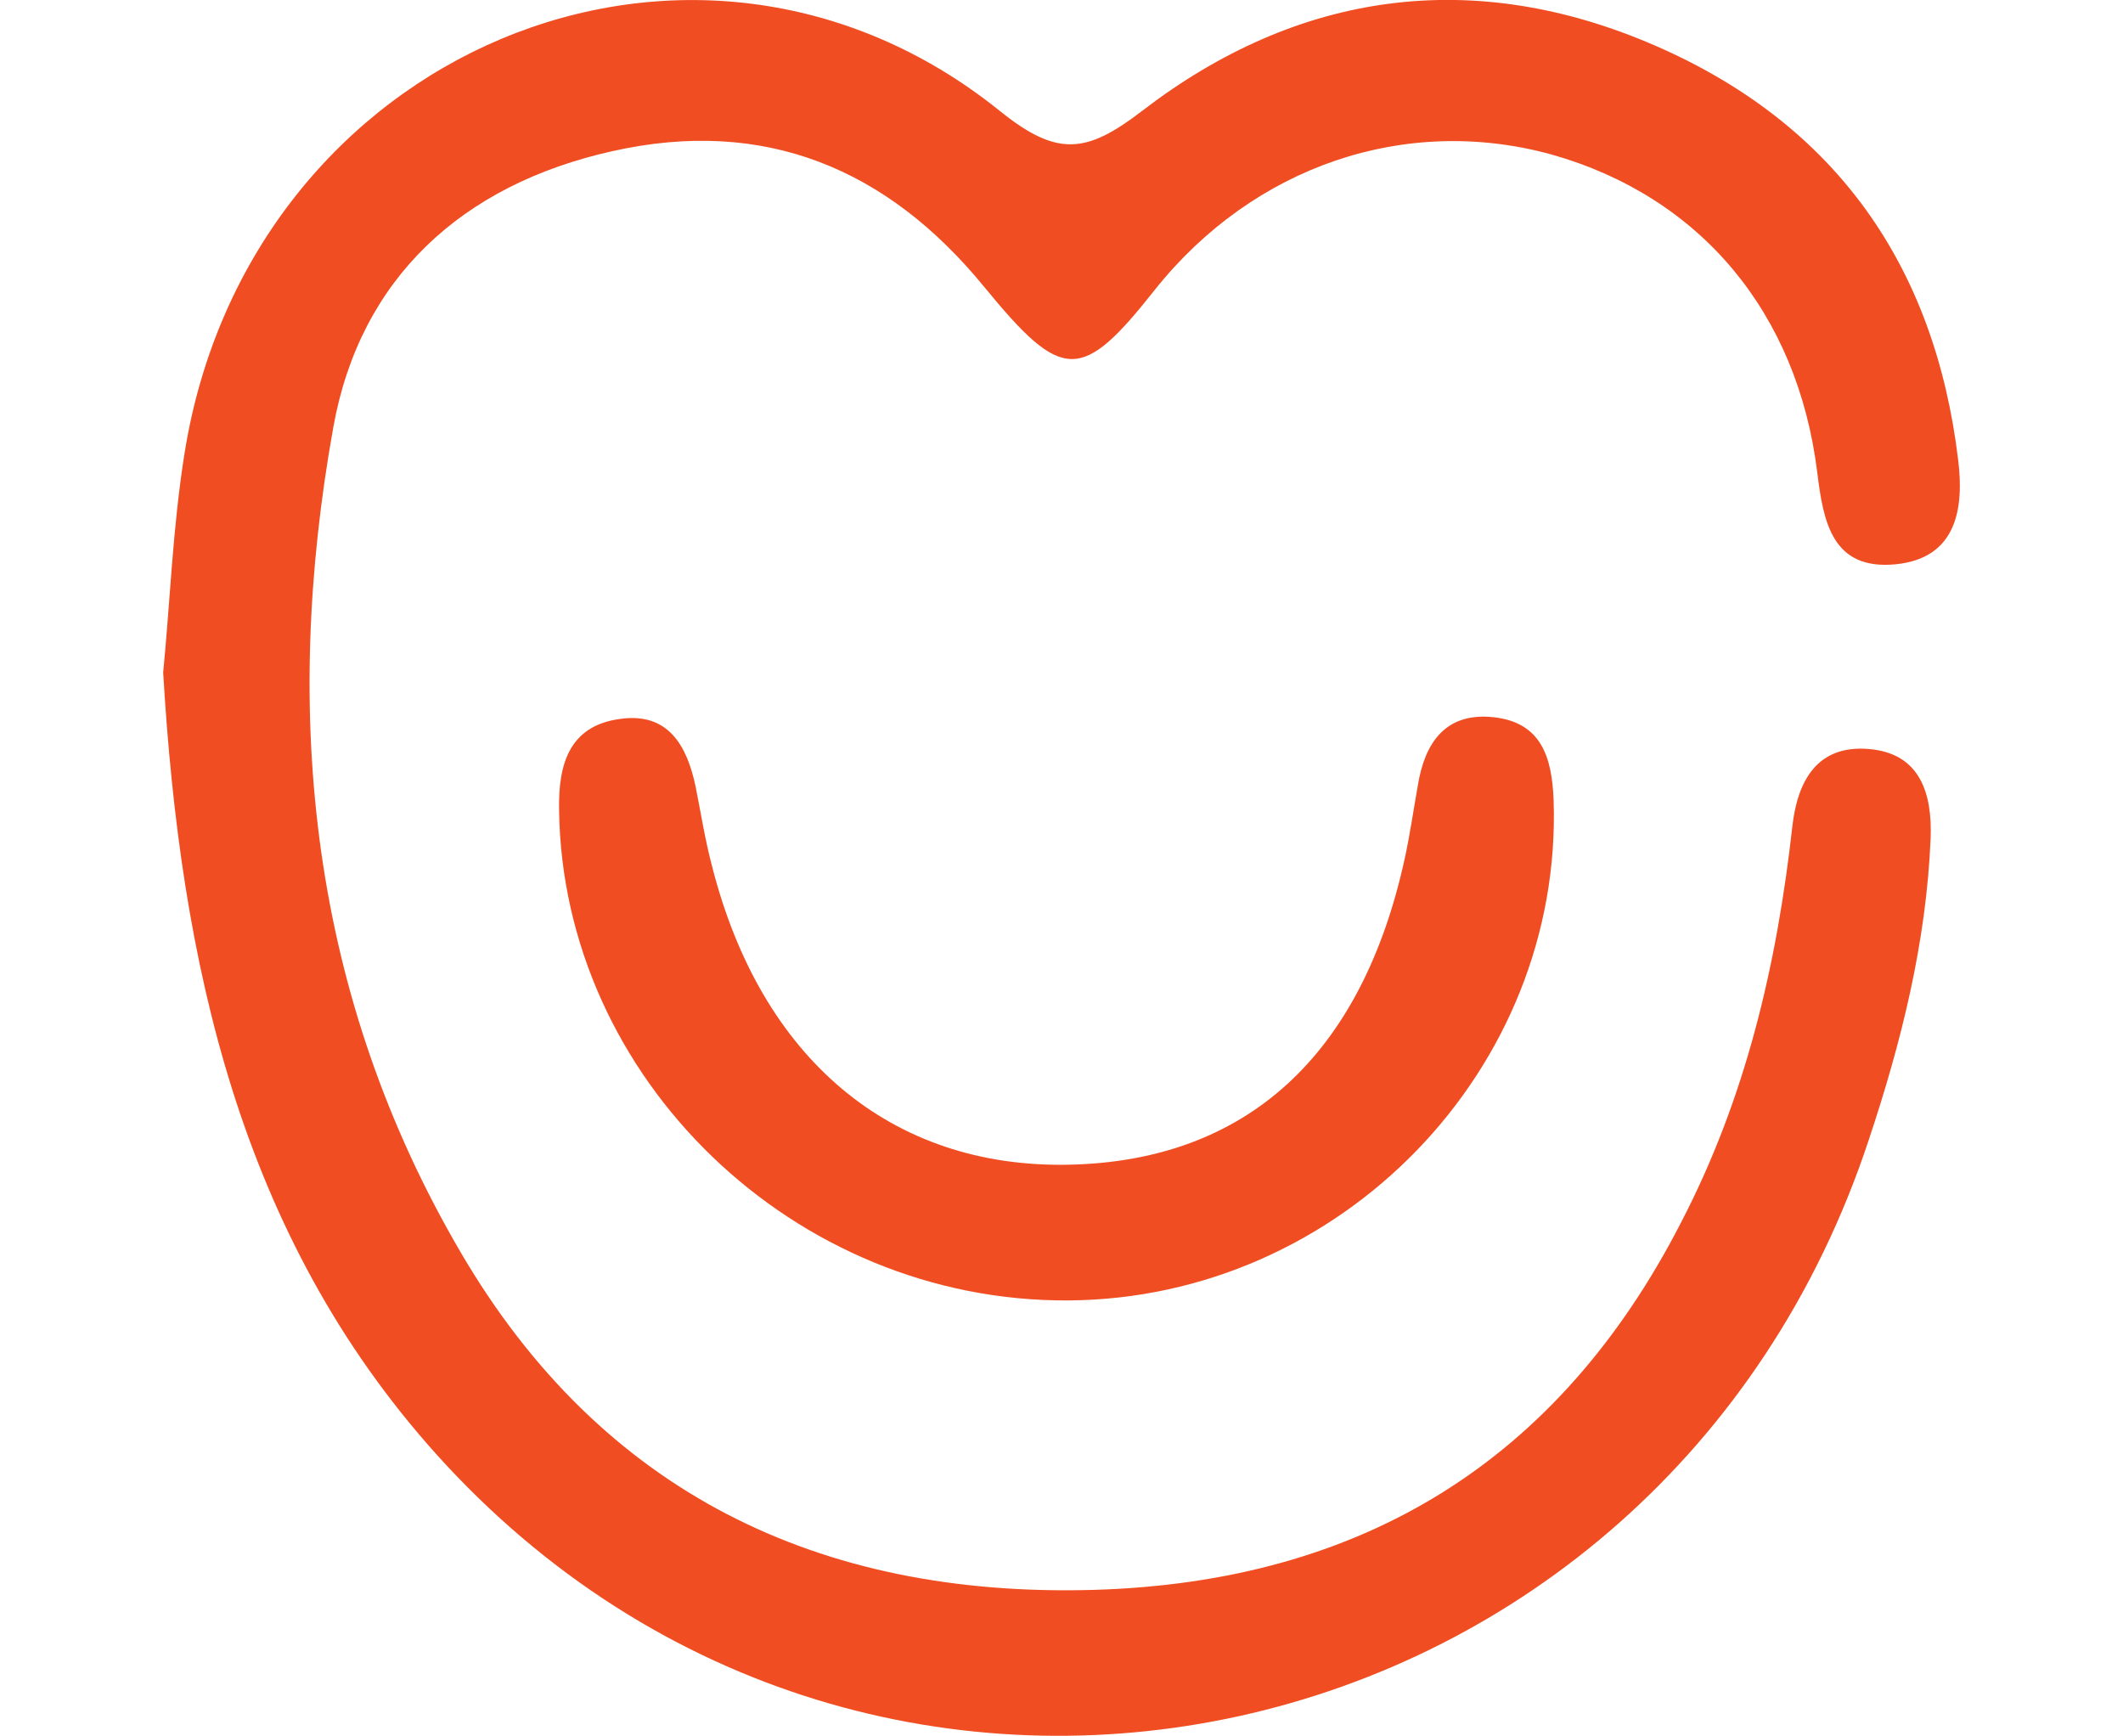 <?xml version="1.0" encoding="utf-8"?>
<!-- Generator: Adobe Illustrator 25.2.1, SVG Export Plug-In . SVG Version: 6.00 Build 0)  -->
<svg version="1.1" id="Camada_1" xmlns="http://www.w3.org/2000/svg" xmlns:xlink="http://www.w3.org/1999/xlink" x="0px" y="0px"
	 viewBox="0 0 247.2 202.1" style="enable-background:new 0 0 247.2 202.1;" xml:space="preserve">
<style type="text/css">
	.st0{fill:#F04E22;}
</style>
<g>
	<g>
		<g>
			<path class="st0" d="M19,78.3c2,33.8,8.9,65.5,31.8,91c51.2,56.9,142.6,36.6,166.8-36.6c3.8-11.4,6.7-23,7.2-35.1
				c0.2-5.2-1.2-9.9-7.2-10.4c-6-0.5-8.3,3.7-8.9,9c-1.8,16.1-5.4,31.6-13,46.2c-14.2,27.6-37,41.8-68.4,42.7
				C95.3,186,70,173.7,53.7,145.9c-17.6-30-20.9-62.6-14.9-96.1c3.1-17.4,15-28.3,32.5-32.2c17.8-4,32.1,2.1,43.3,15.8
				c9.1,11.1,11.3,11.2,19.9,0.3C146,19.3,163.7,13.3,180.7,18c17.3,4.9,28.6,18.4,30.9,37c0.7,5.7,1.7,11.4,9.1,10.7
				c7.2-0.7,8-6.6,7.3-12.2c-2.7-22.4-14.1-39-35.3-48.2C171.5-3.9,151.1-1,133,12.9c-6.5,5-9.9,5.4-16.6,0
				C80.7-15.8,29,6,21.5,52.7C20.1,61.4,19.8,70.2,19,78.3z"/>
			<path class="st0" d="M124.4,151.4c31.7-0.2,57.6-26.9,56.5-58.3c-0.2-4.9-1.4-9-7-9.6c-5.6-0.6-8,3-8.8,7.9
				c-0.5,2.8-0.9,5.6-1.5,8.4c-5,23.1-18.5,35.4-39.2,35.8c-20.6,0.4-35.8-12.3-41.5-34.8c-0.8-3-1.3-6.2-1.9-9.2
				c-1-4.8-3.2-8.7-8.8-7.9c-6,0.8-7.2,5.4-7.1,10.6C65.5,125.6,92.5,151.6,124.4,151.4z"/>
		</g>
	</g>
</g>
</svg>
